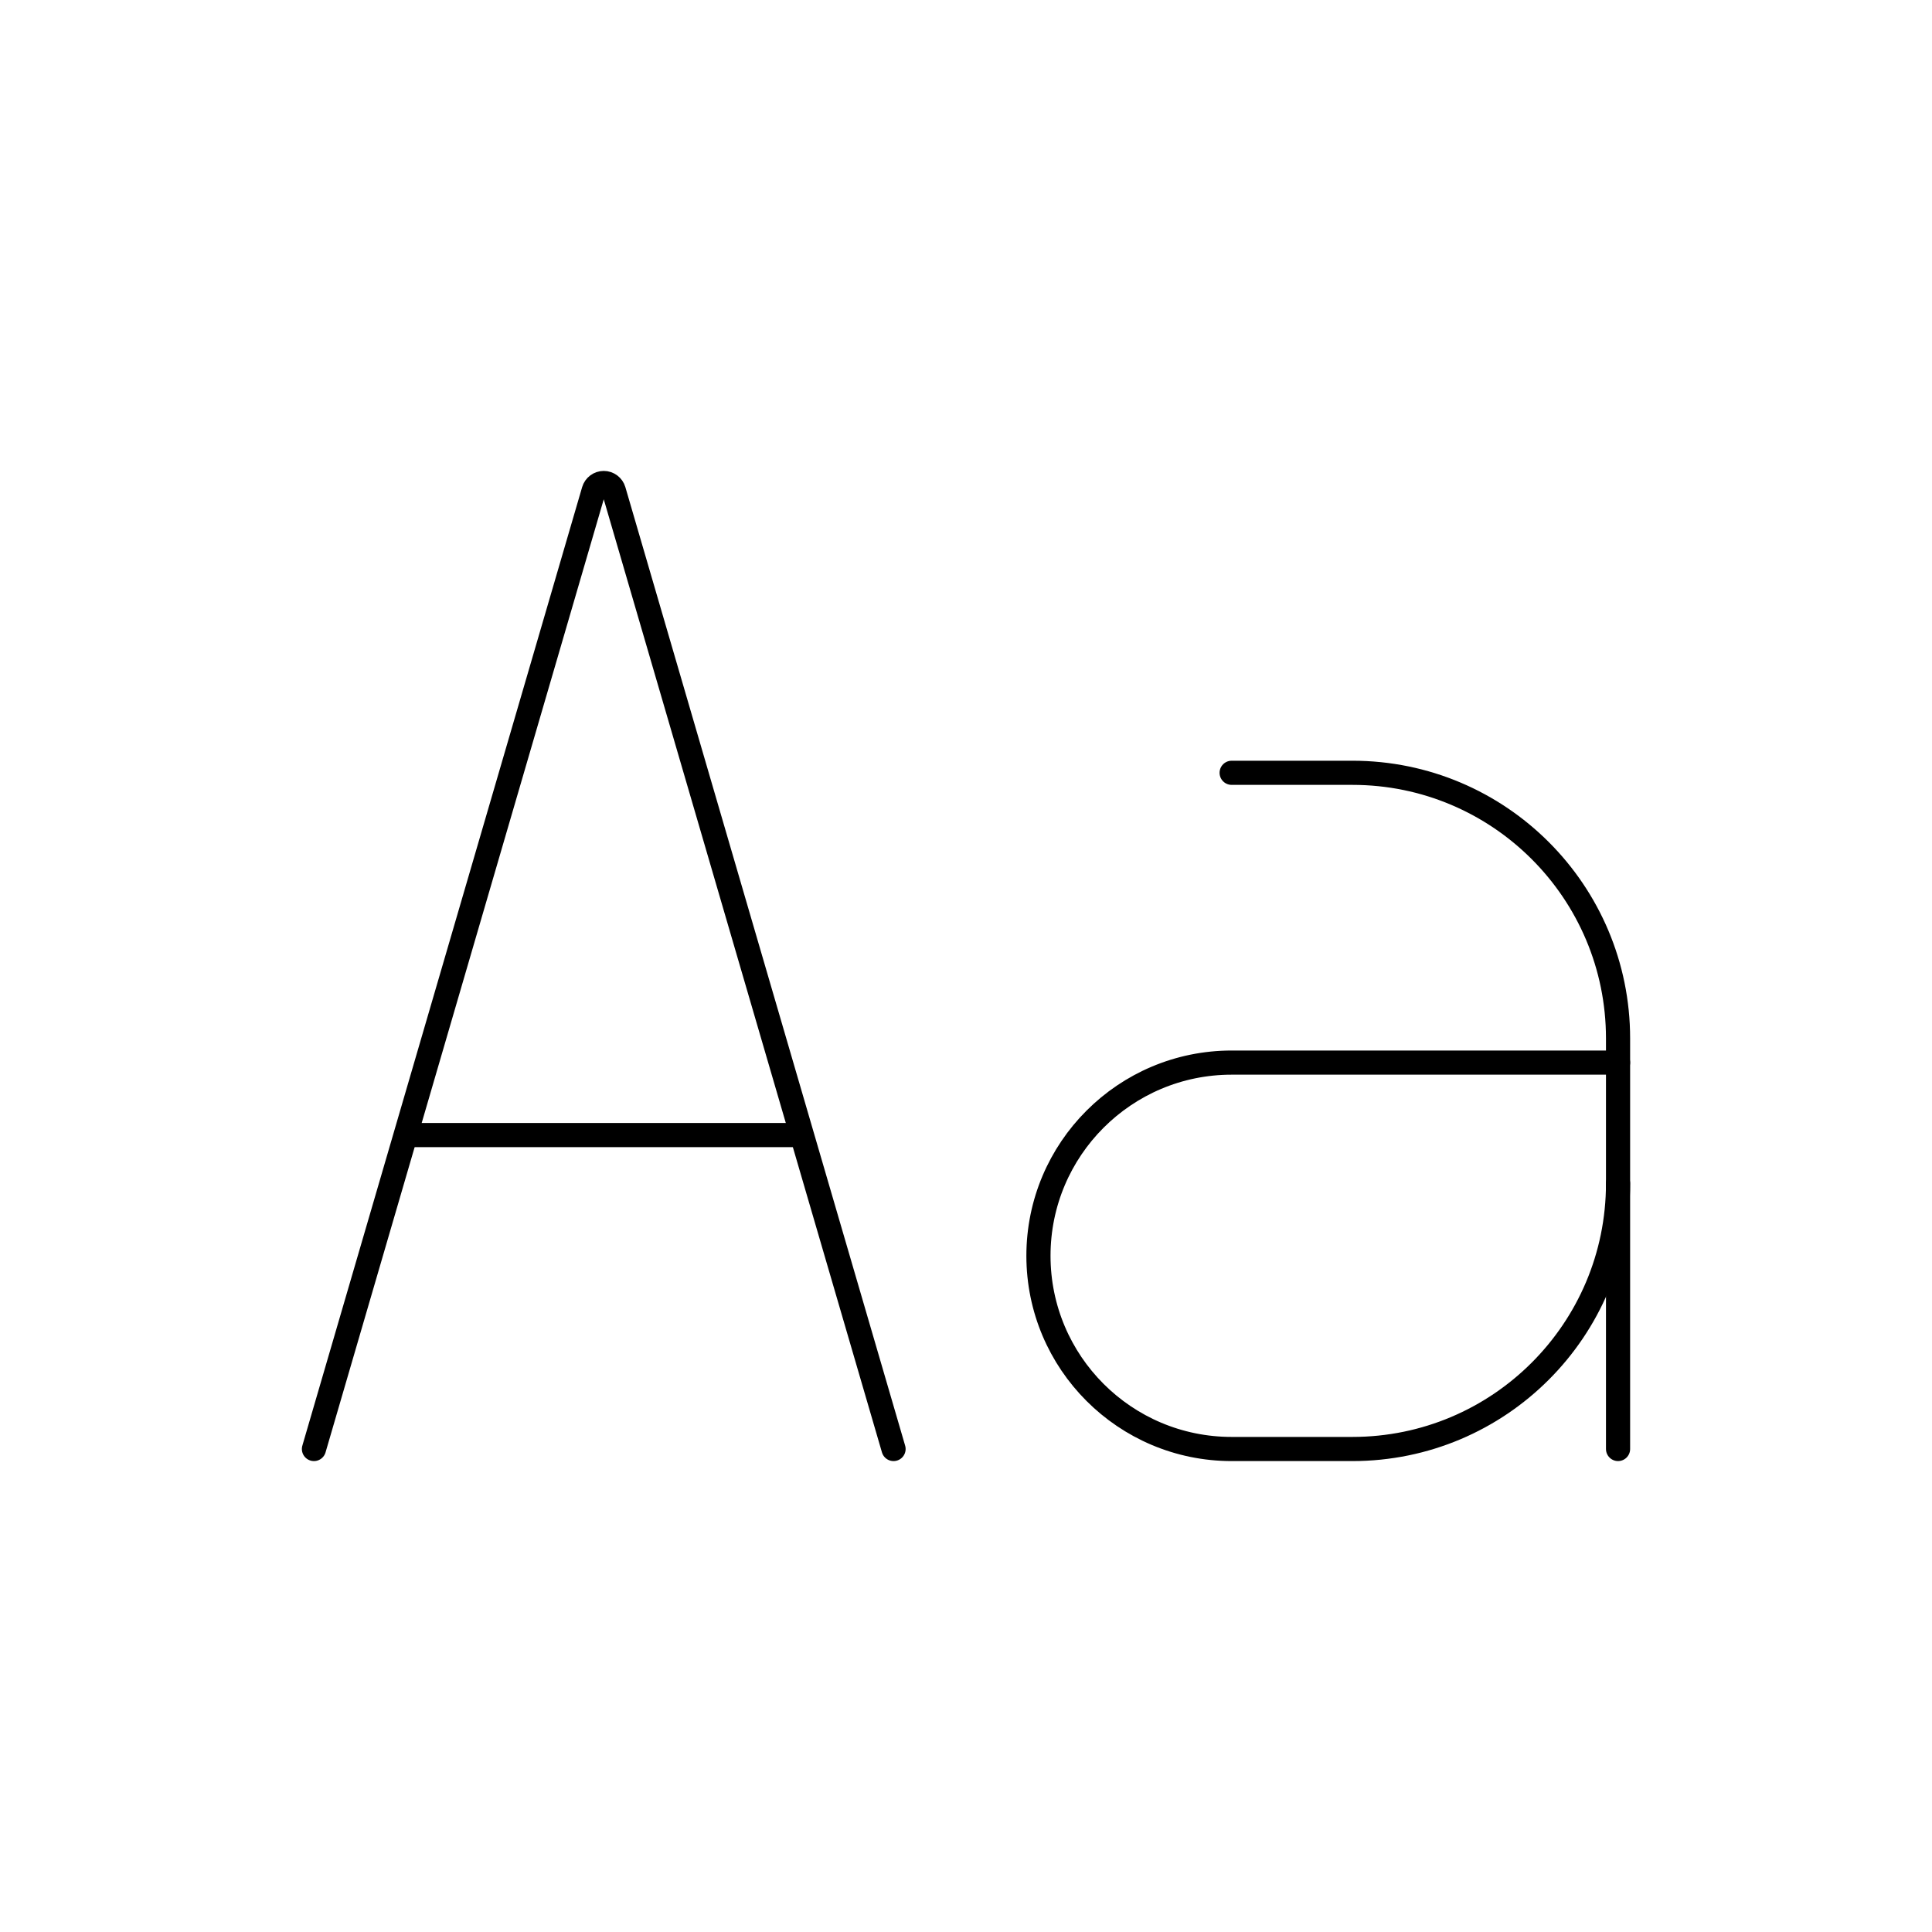 <svg width="80" height="80" viewBox="0 0 80 80" fill="none" xmlns="http://www.w3.org/2000/svg">
  <path d="M13 60L24.585 20.311C24.639 20.127 24.808 20 25 20V20C25.192 20 25.361 20.127 25.415 20.311L37 60" stroke="currentColor" stroke-linecap="round" stroke-linejoin="round" />
  <path d="M17 47H33" stroke="currentColor" stroke-linecap="round" stroke-linejoin="round" />
  <path d="M67 60V43C67 36.925 62.075 32 56 32H51" stroke="currentColor" stroke-linecap="round" stroke-linejoin="round" />
  <path d="M67 44H51C46.582 44 43 47.582 43 52C43 56.418 46.582 60 51 60H56C62.075 60 67 55.075 67 49" stroke="currentColor" stroke-linecap="round" stroke-linejoin="round" />
</svg>